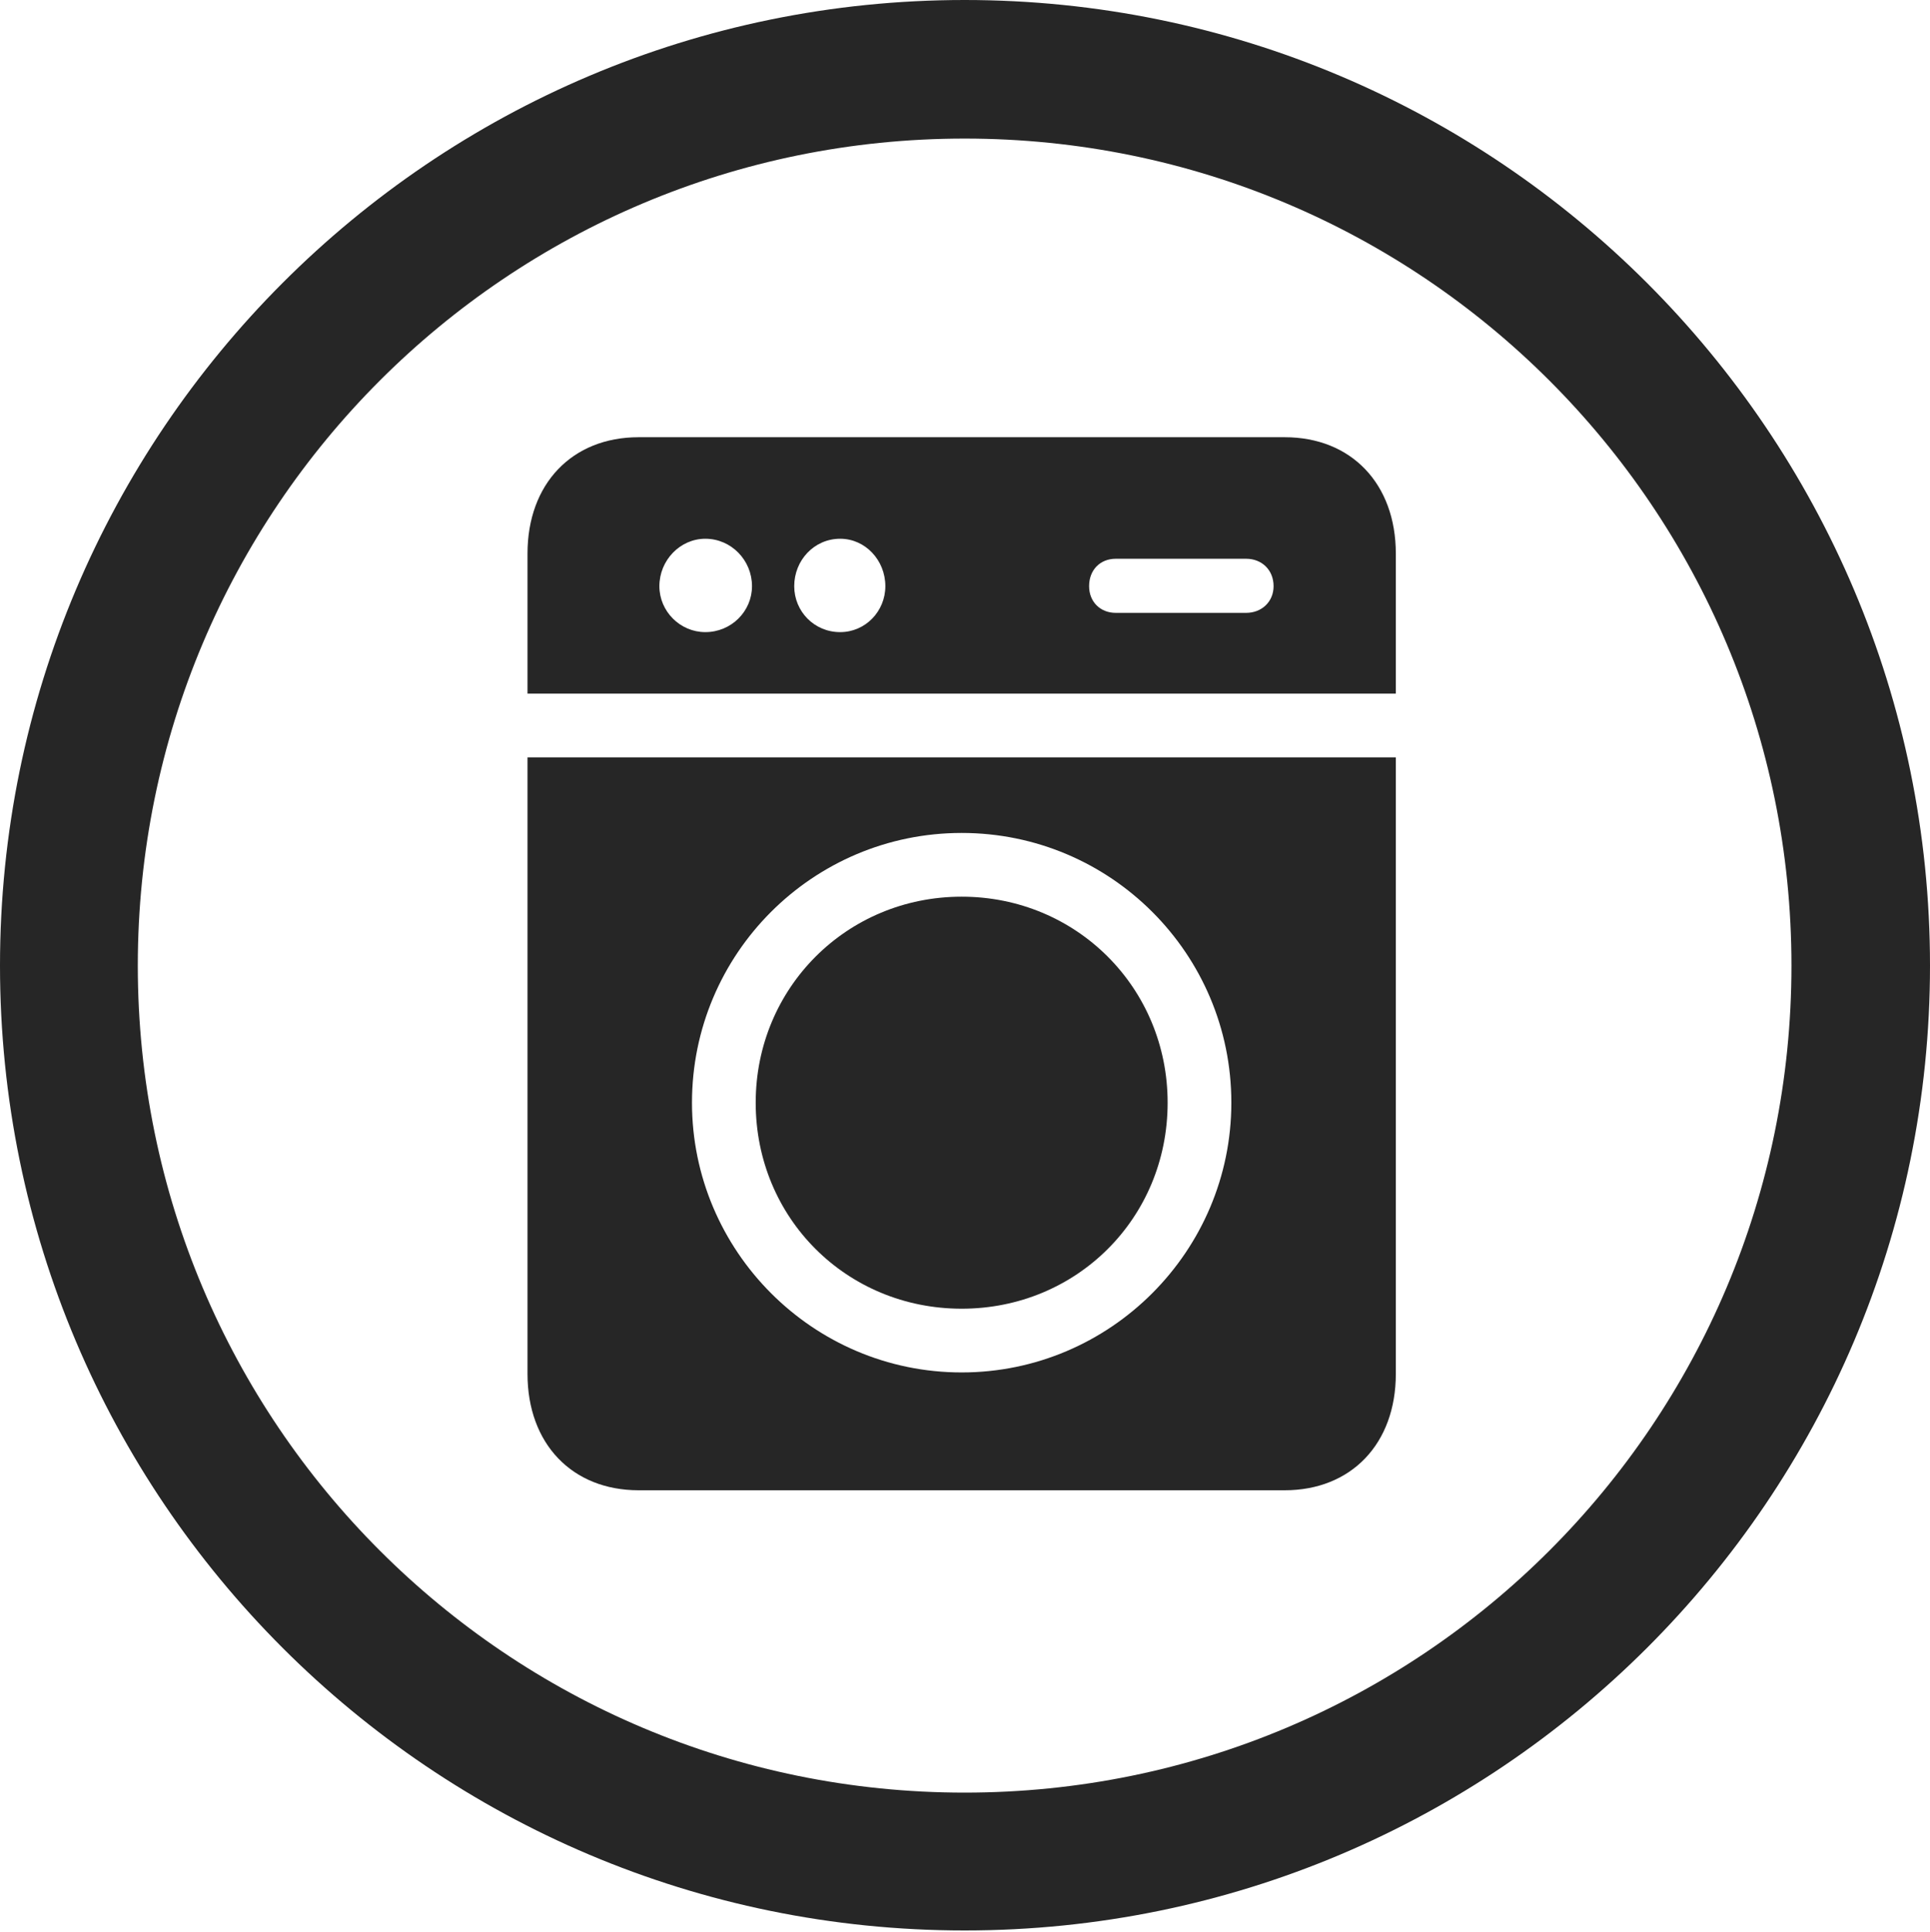 <?xml version="1.0" encoding="UTF-8"?>
<!--Generator: Apple Native CoreSVG 326-->
<!DOCTYPE svg
PUBLIC "-//W3C//DTD SVG 1.1//EN"
       "http://www.w3.org/Graphics/SVG/1.1/DTD/svg11.dtd">
<svg version="1.1" xmlns="http://www.w3.org/2000/svg" xmlns:xlink="http://www.w3.org/1999/xlink" viewBox="0 0 651.25 651.75">
 <g>
  <rect height="651.75" opacity="0" width="651.25" x="0" y="0"/>
  <path d="M325.5 651.25C505.25 651.25 651.25 505.5 651.25 325.75C651.25 146 505.25 0 325.5 0C145.75 0 0 146 0 325.75C0 505.5 145.75 651.25 325.5 651.25ZM325.5 604.75C171.25 604.75 46.5 480 46.5 325.75C46.5 171.5 171.25 46.75 325.5 46.75C479.75 46.75 604.5 171.5 604.5 325.75C604.5 480 479.75 604.75 325.5 604.75Z" fill="black" fill-opacity="0.85"/>
  <path d="M433.5 147.5L215.5 147.5C193 147.5 178 163.25 178 186.75L178 234L471 234L471 186.75C471 163.25 456 147.5 433.5 147.5ZM238 213.25C229.5 213.25 222.5 206.25 222.5 197.75C222.5 189 229.5 181.75 238 181.75C246.75 181.75 253.75 189 253.75 197.75C253.75 206.25 246.75 213.25 238 213.25ZM283.5 213.25C274.75 213.25 268 206.25 268 197.75C268 189 274.75 181.75 283.5 181.75C292 181.75 298.75 189 298.75 197.75C298.75 206.25 292 213.25 283.5 213.25ZM376.5 206.75C371.25 206.75 367.5 203 367.5 197.75C367.5 192.25 371.25 188.5 376.5 188.5L420.5 188.5C425.75 188.5 429.75 192.25 429.75 197.75C429.75 203 425.75 206.75 420.5 206.75ZM215.5 502.75L433.5 502.75C456 502.75 471 487 471 463.5L471 255.5L178 255.5L178 463.5C178 487 193 502.75 215.5 502.75ZM324.5 463C274.25 463 233.5 422 233.5 372C233.5 321.75 274.25 281 324.5 281C374.75 281 415.5 321.75 415.5 372C415.5 422 374.75 463 324.5 463ZM324.5 441.5C363.25 441.5 394 411 394 372C394 333.25 363.25 302.5 324.5 302.5C285.75 302.5 255 333.25 255 372C255 411 285.75 441.5 324.5 441.5Z" fill="black" fill-opacity="0.85"/>
 </g>
</svg>
